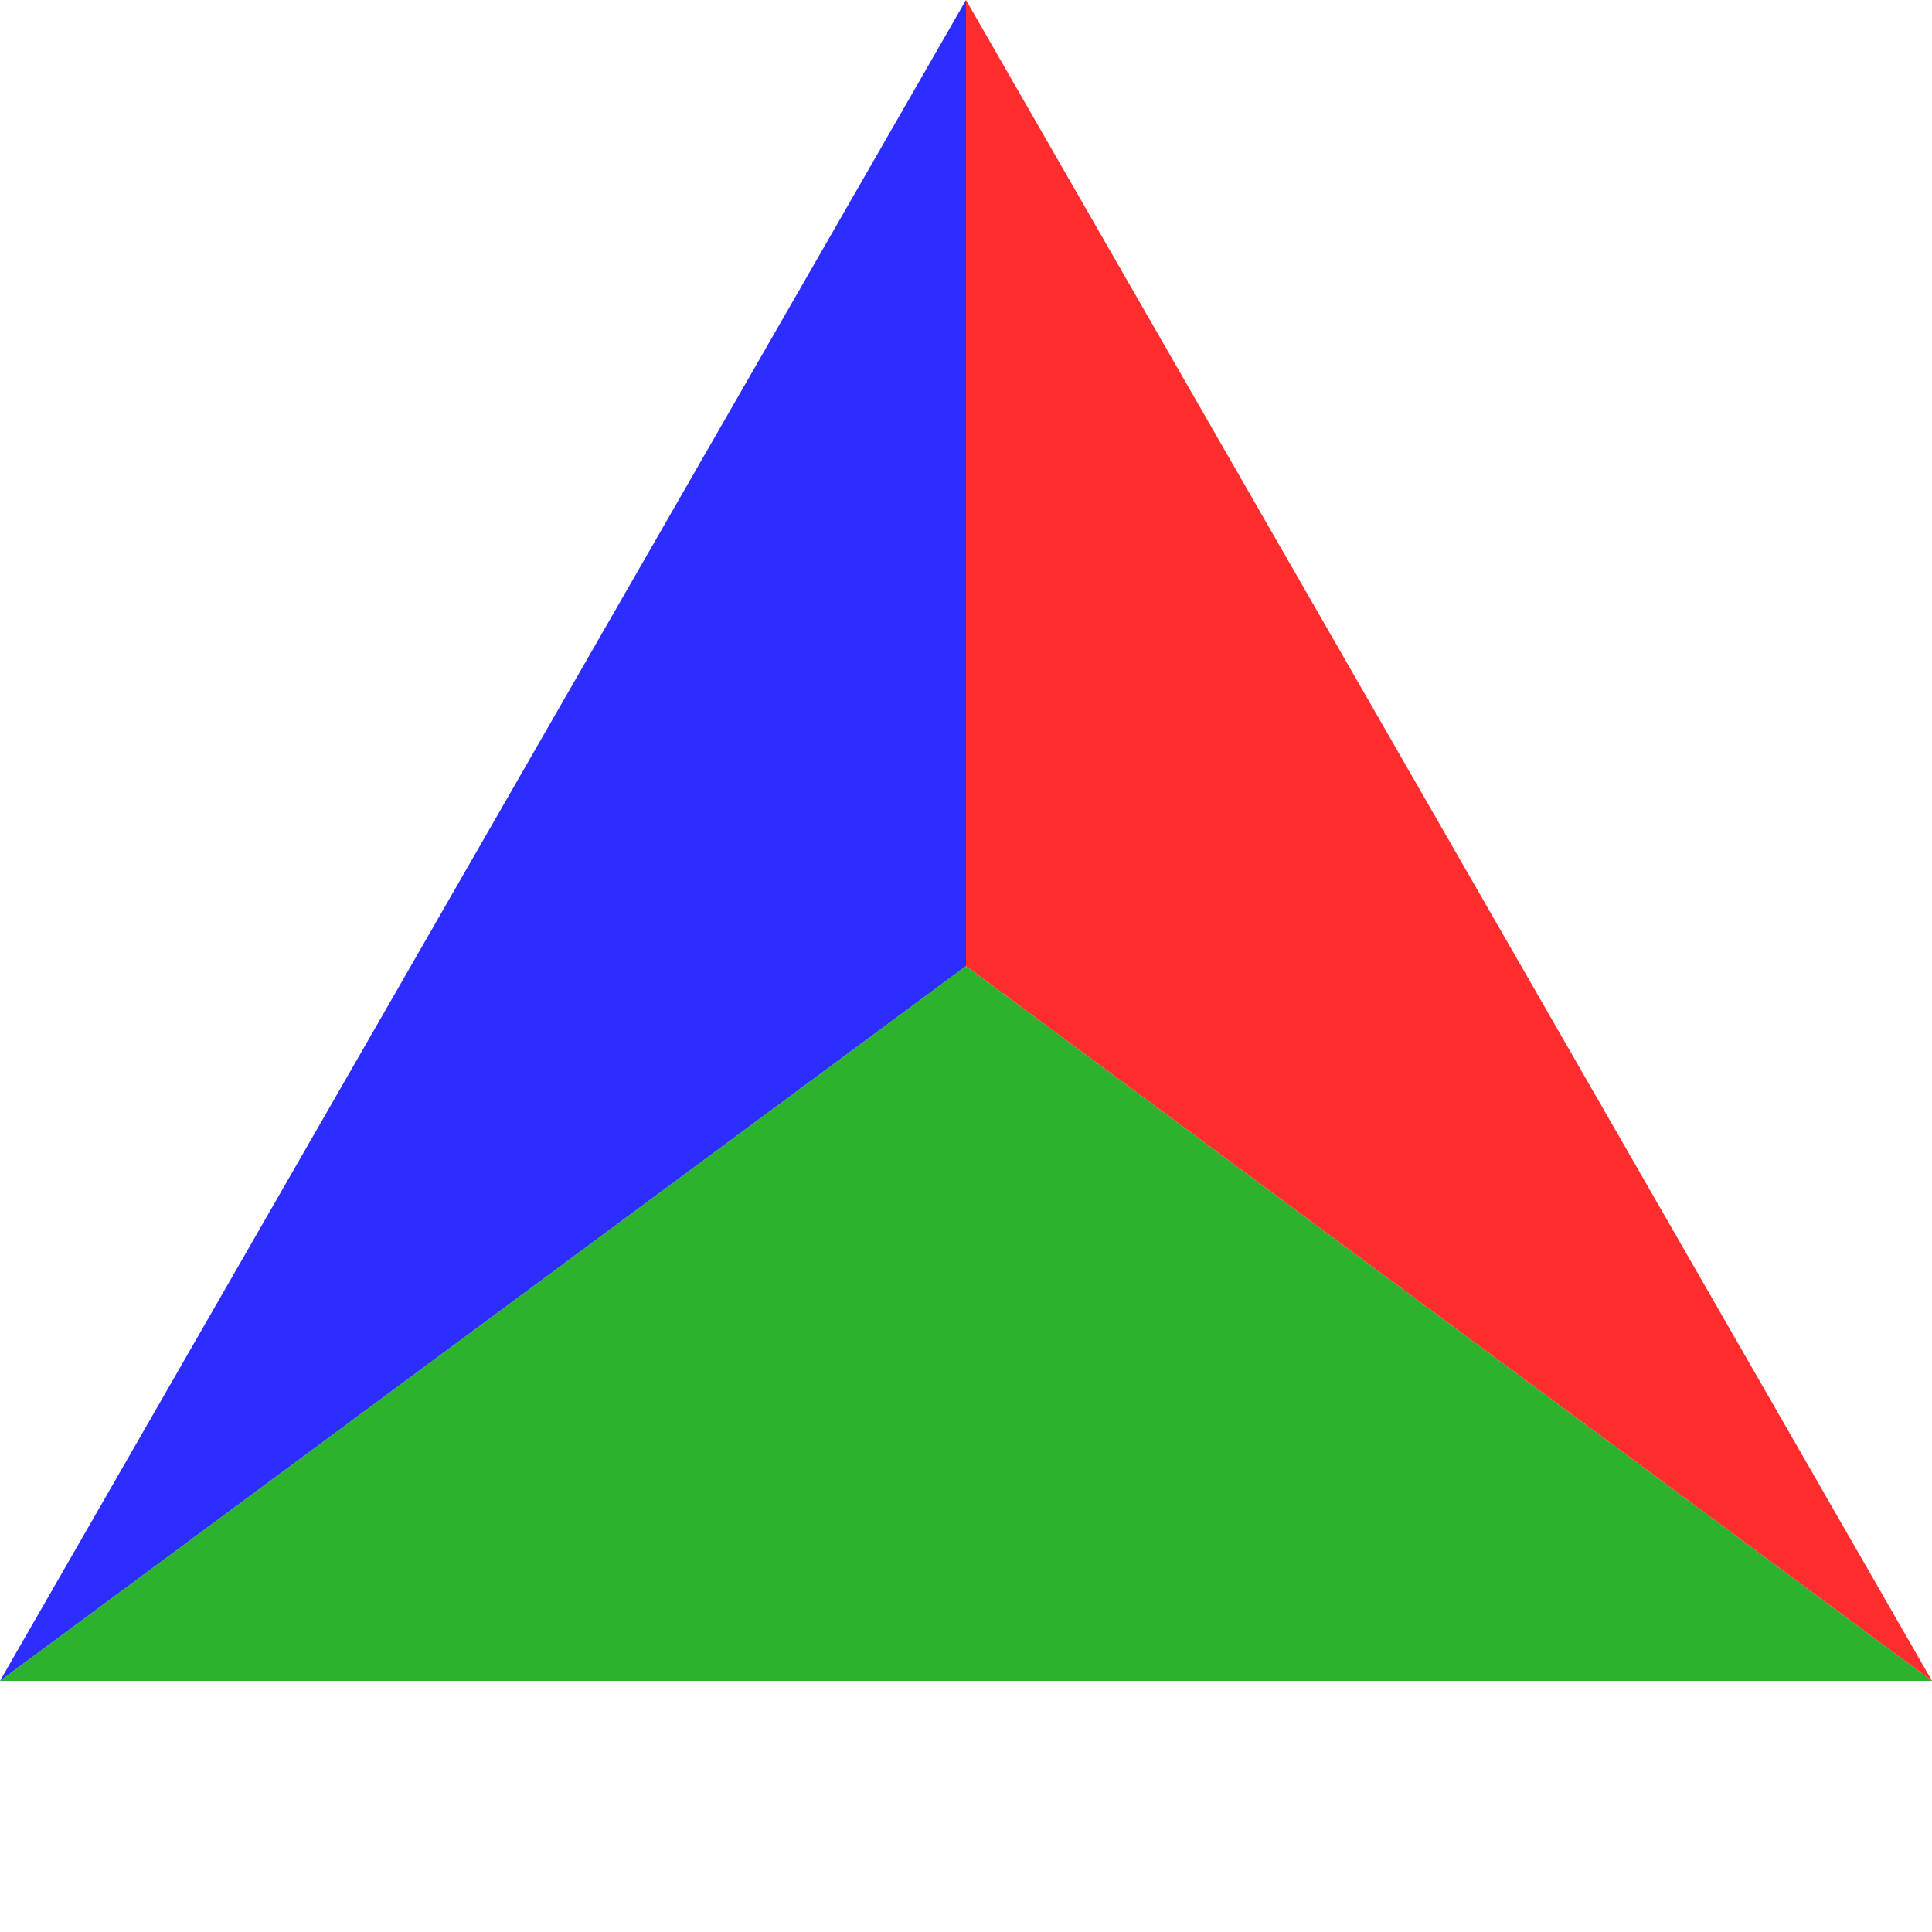 <?xml version="1.0" standalone="no"?><!DOCTYPE svg PUBLIC "-//W3C//DTD SVG 1.1//EN" "http://www.w3.org/Graphics/SVG/1.1/DTD/svg11.dtd">
<svg width="100" height="100" version="1.1" xmlns="http://www.w3.org/2000/svg">

<polygon points="0,87 100,87 50,50" fill="rgb(45,178,45)"></polygon>
<polygon points="0,87 50,0 50,50" fill="rgb(45,45,255)"></polygon>
<polygon points="50,0 100,87 50,50" fill="rgb(255,45,45)"></polygon></svg>